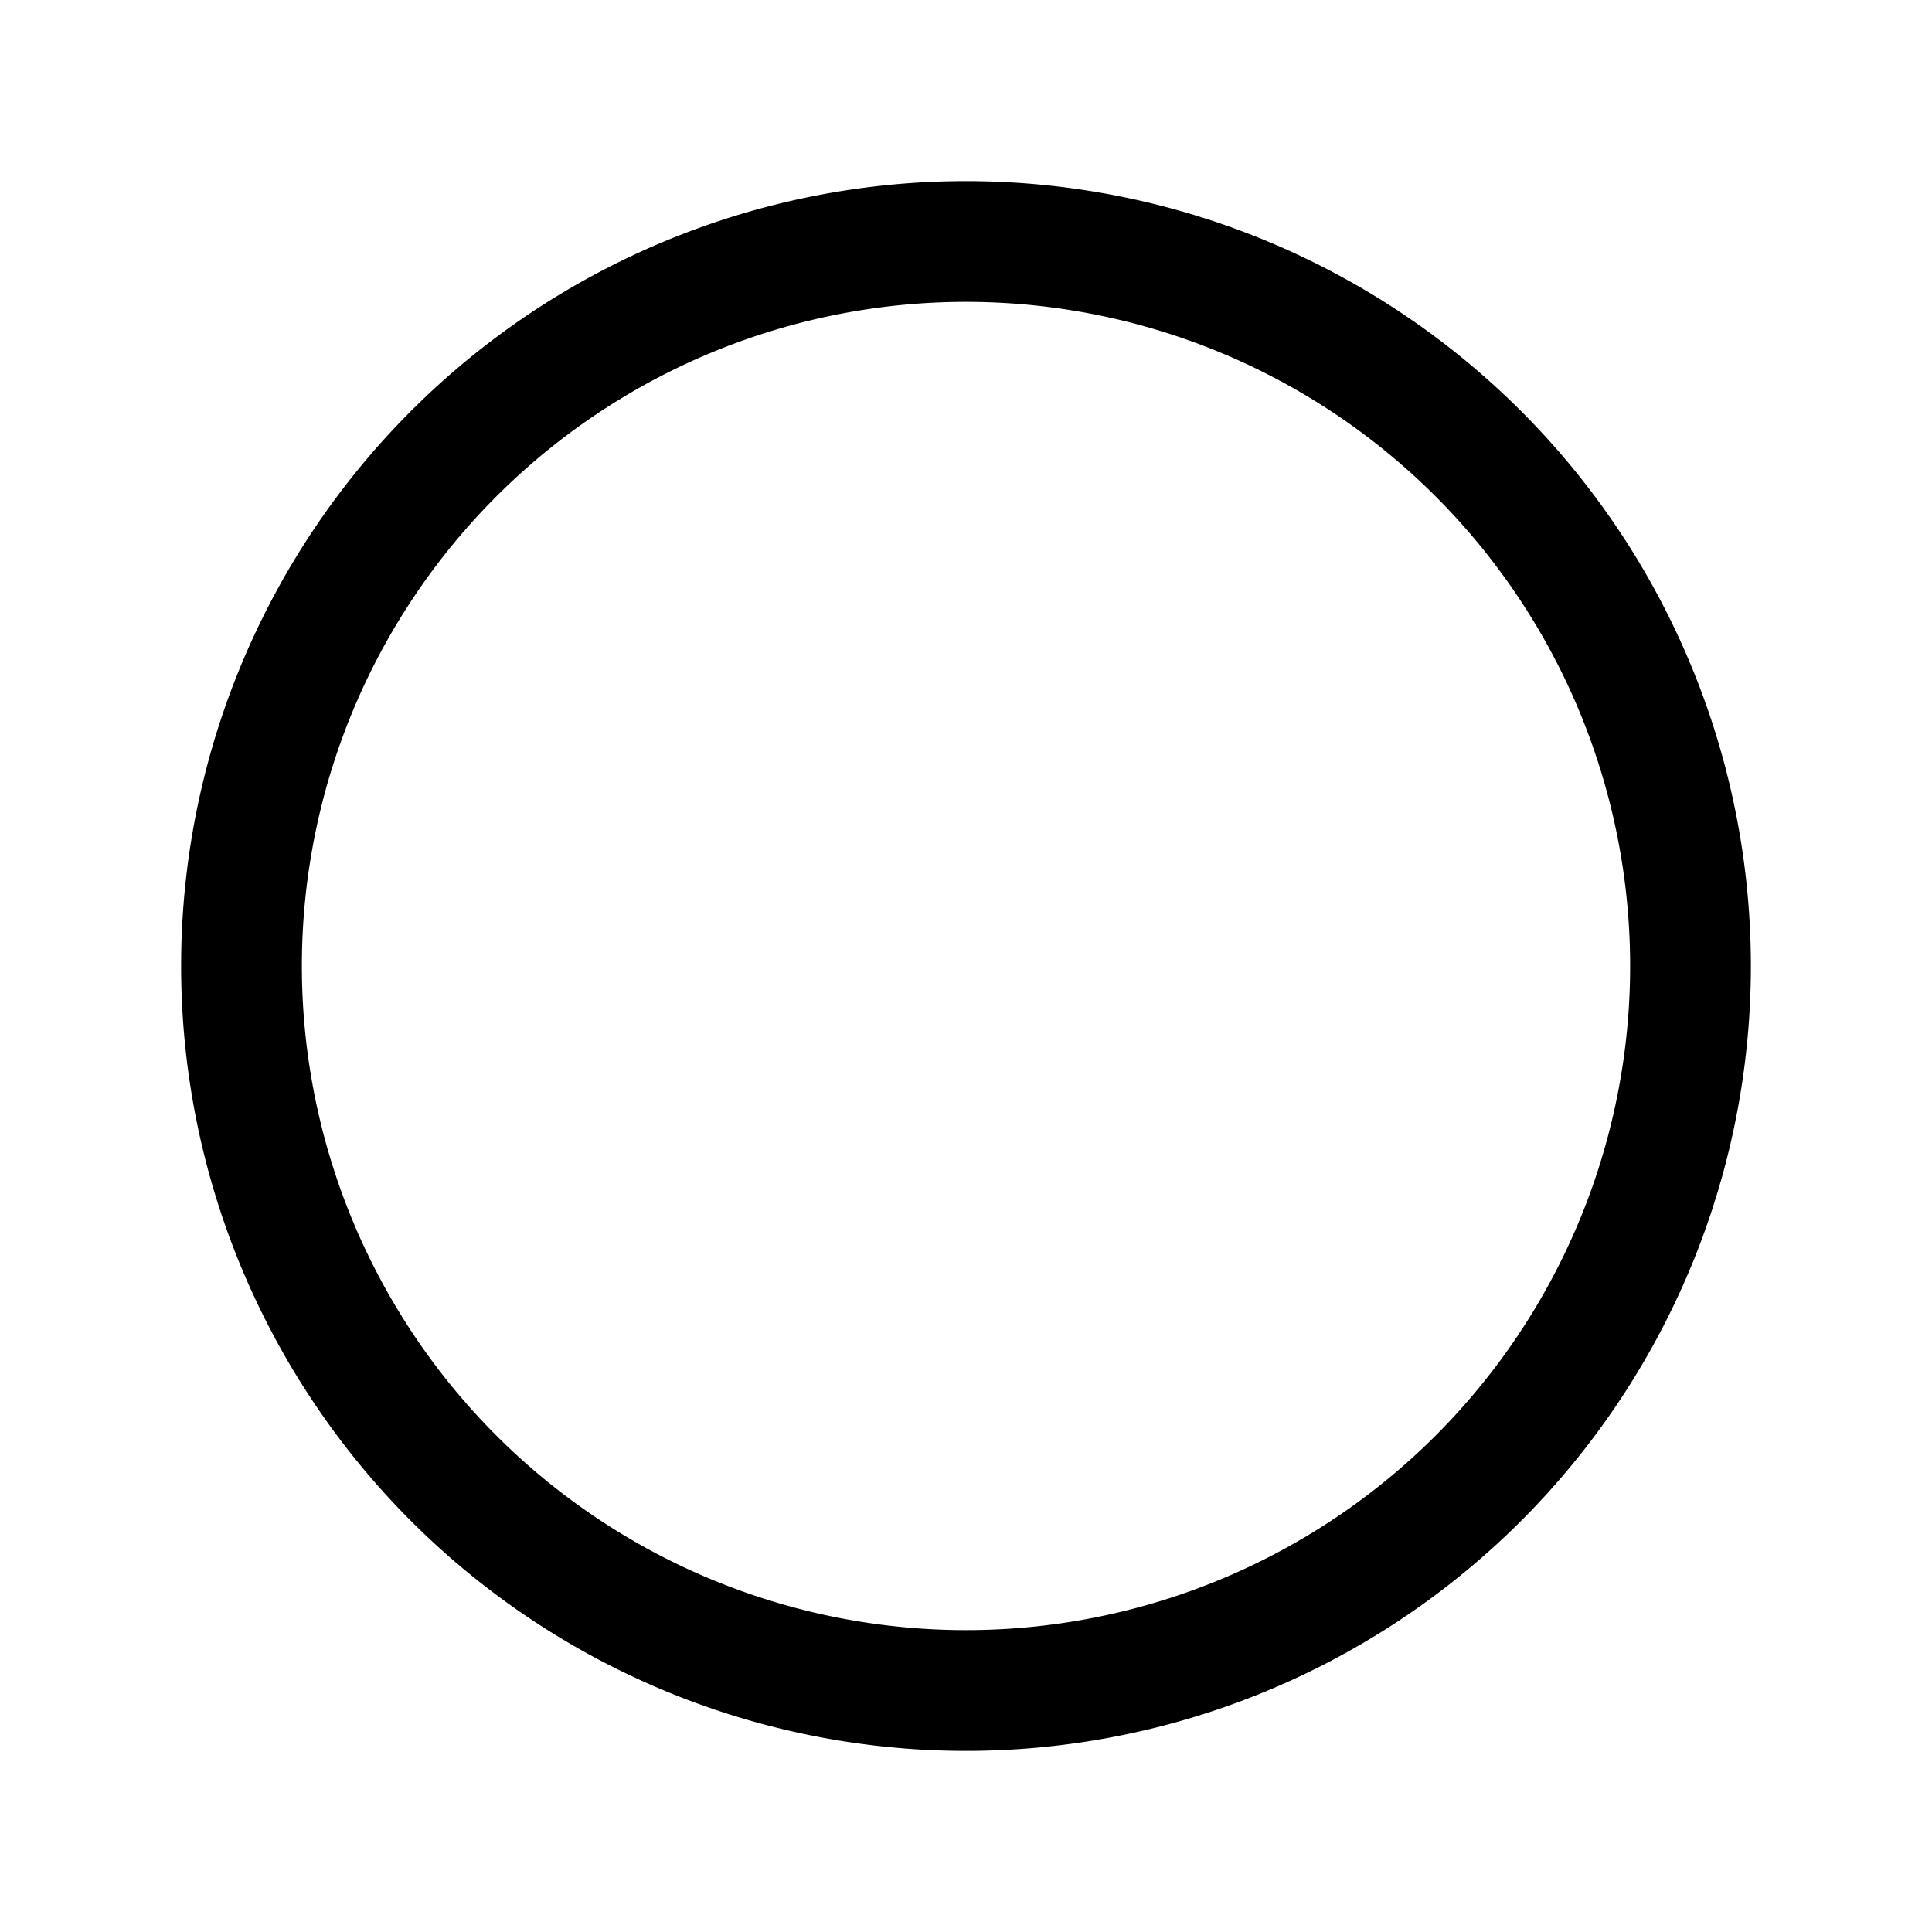 <?xml version="1.0" standalone="no"?>
<!DOCTYPE svg PUBLIC "-//W3C//DTD SVG 20010904//EN"
 "http://www.w3.org/TR/2001/REC-SVG-20010904/DTD/svg10.dtd">
 <svg
    xmlns='http://www.w3.org/2000/svg'
    fill='none'
    viewBox='0 0 24 24'
    stroke-width='1.5'
    stroke='currentColor'
    className='w-6 h-6'>
    <path
    stroke-linecap='round'
    stroke-linejoin='round'
    d='M21 12a9 9 0 11-18 0 9 9 0 0118 0z'
    />
</svg>